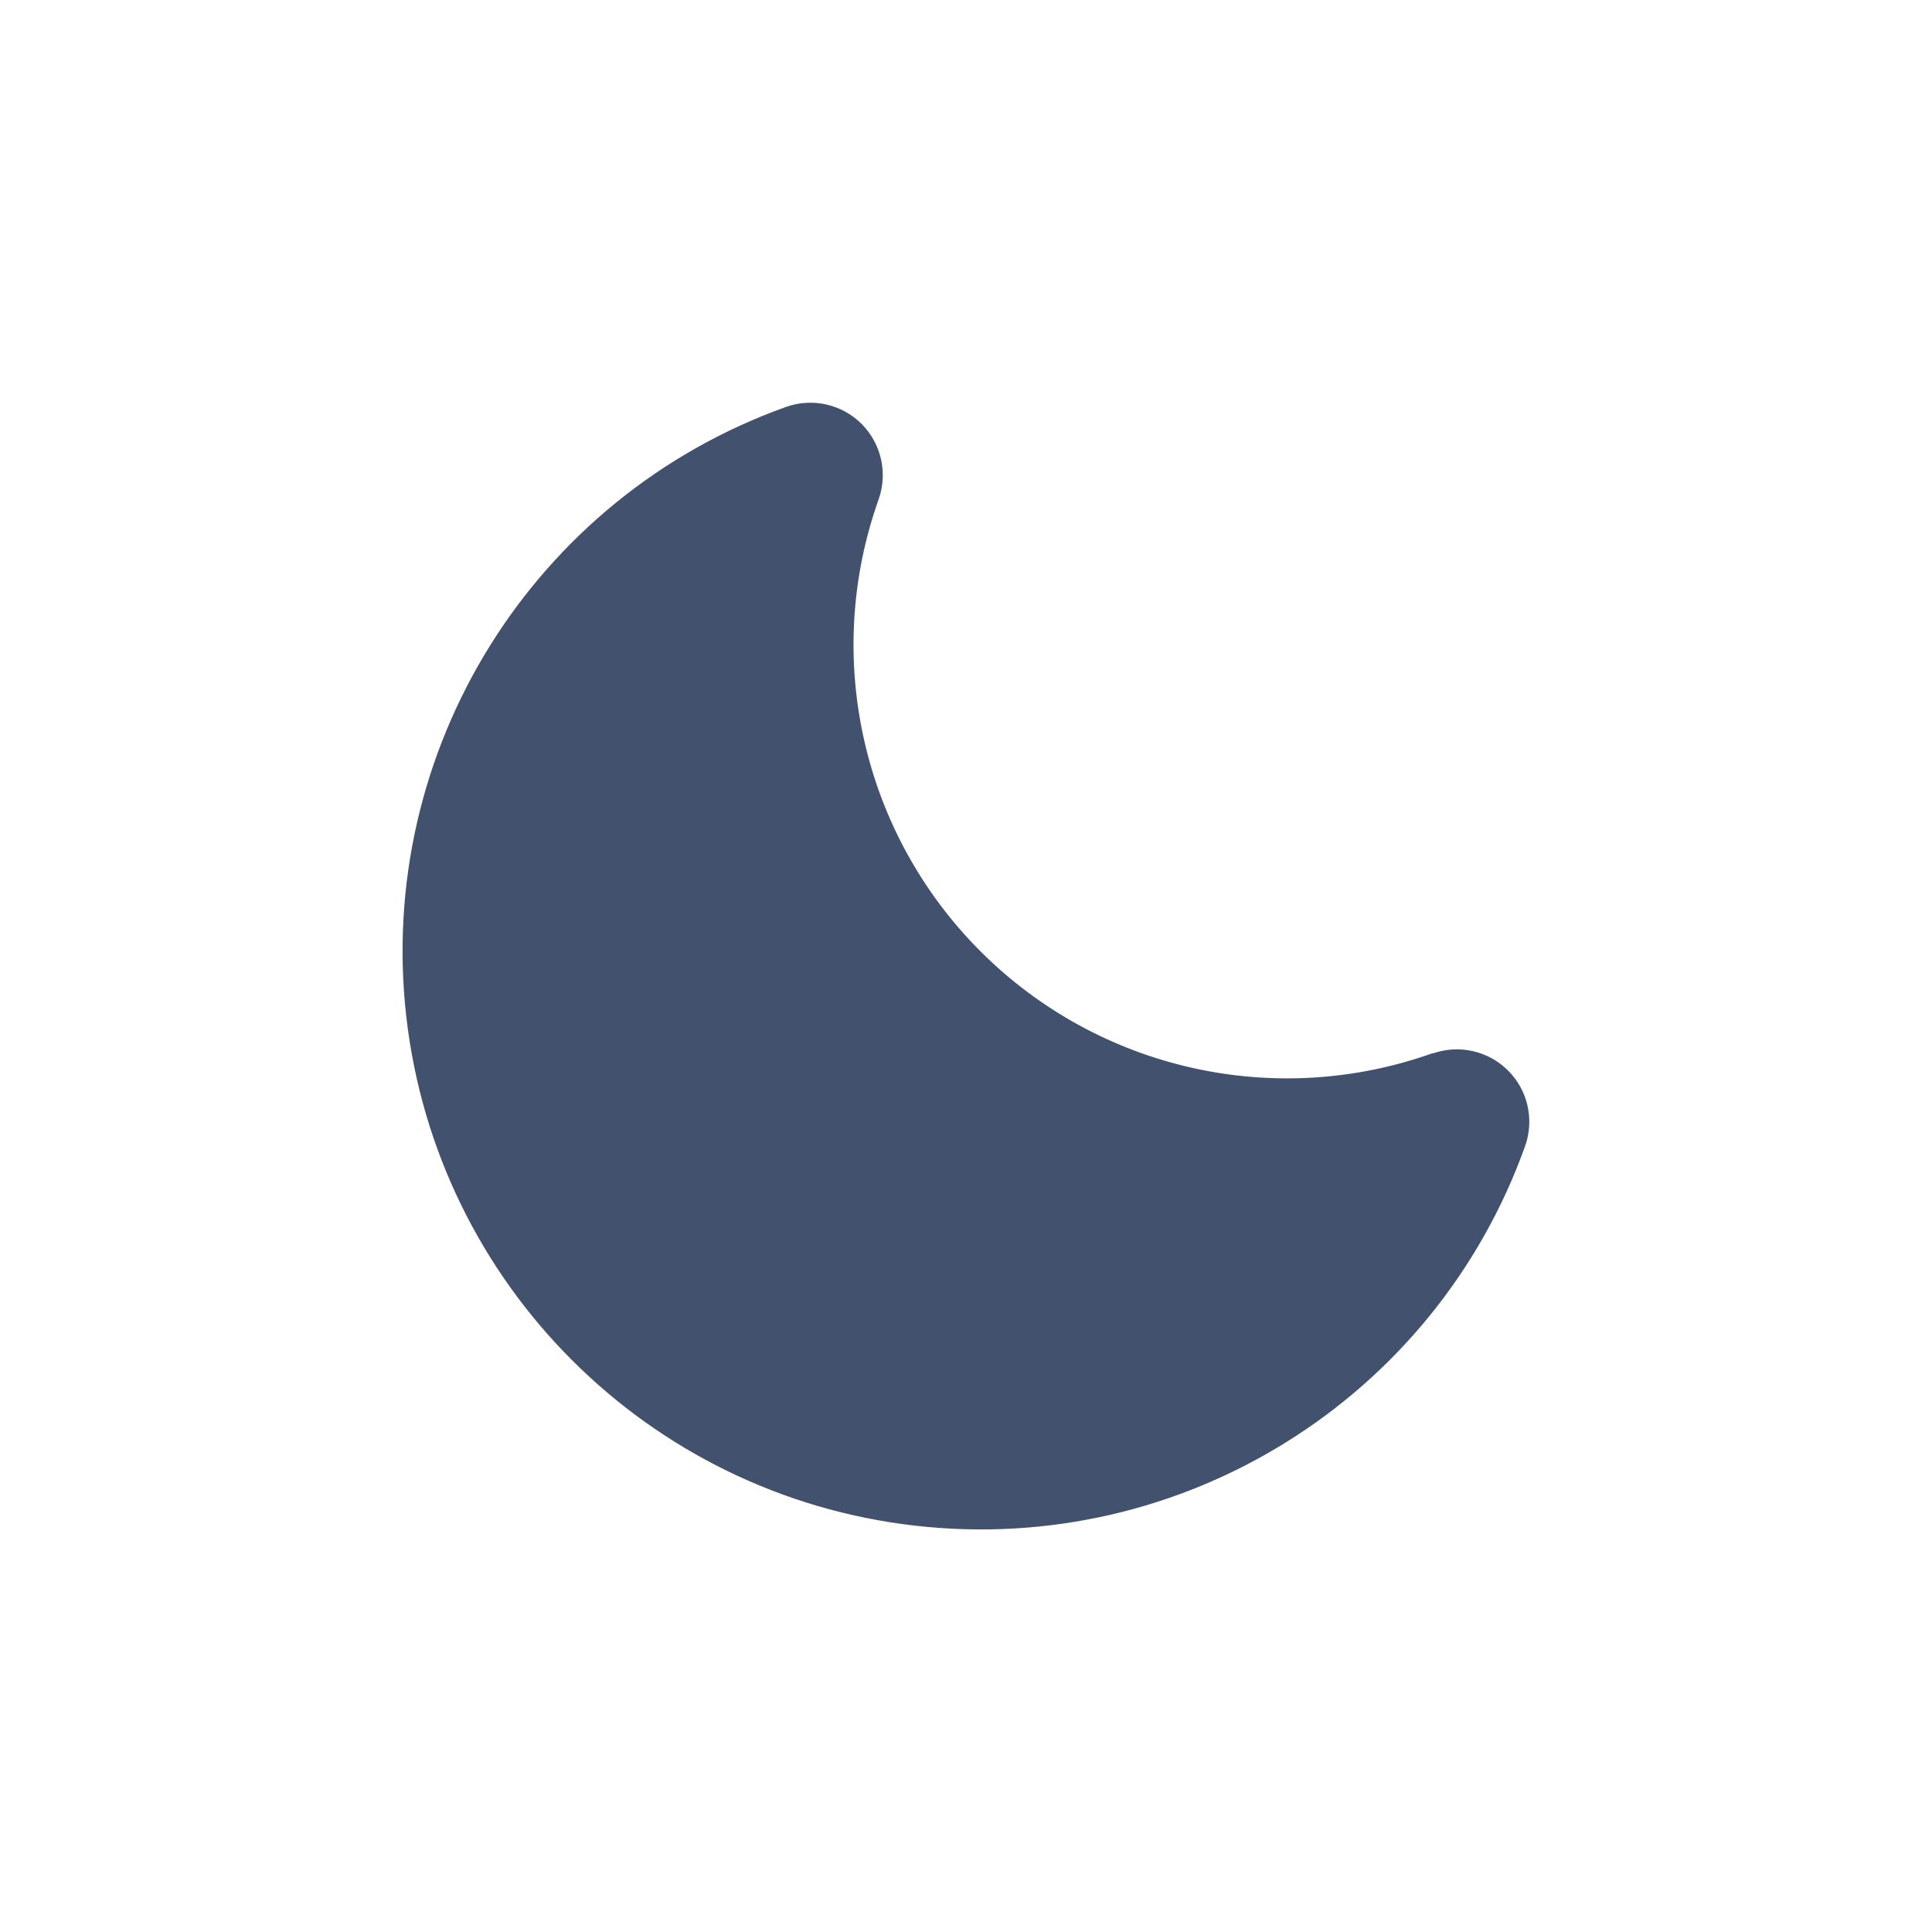 <svg width="24" height="24" viewBox="0 0 24 24" fill="none" xmlns="http://www.w3.org/2000/svg">
<path fill-rule="evenodd" clip-rule="evenodd" d="M17.8 13.082C15.84 13.782 13.653 13.29 12.181 11.819C10.709 10.347 10.217 8.16 10.916 6.2C11.03 5.873 10.947 5.51 10.702 5.265C10.457 5.021 10.093 4.939 9.767 5.054C6.623 6.177 4.667 9.32 5.048 12.637C5.43 15.955 8.047 18.572 11.364 18.952C14.682 19.333 17.824 17.378 18.947 14.233C19.061 13.907 18.979 13.543 18.734 13.299C18.489 13.054 18.126 12.972 17.8 13.086V13.082Z" fill="#42526E"/>
</svg>
